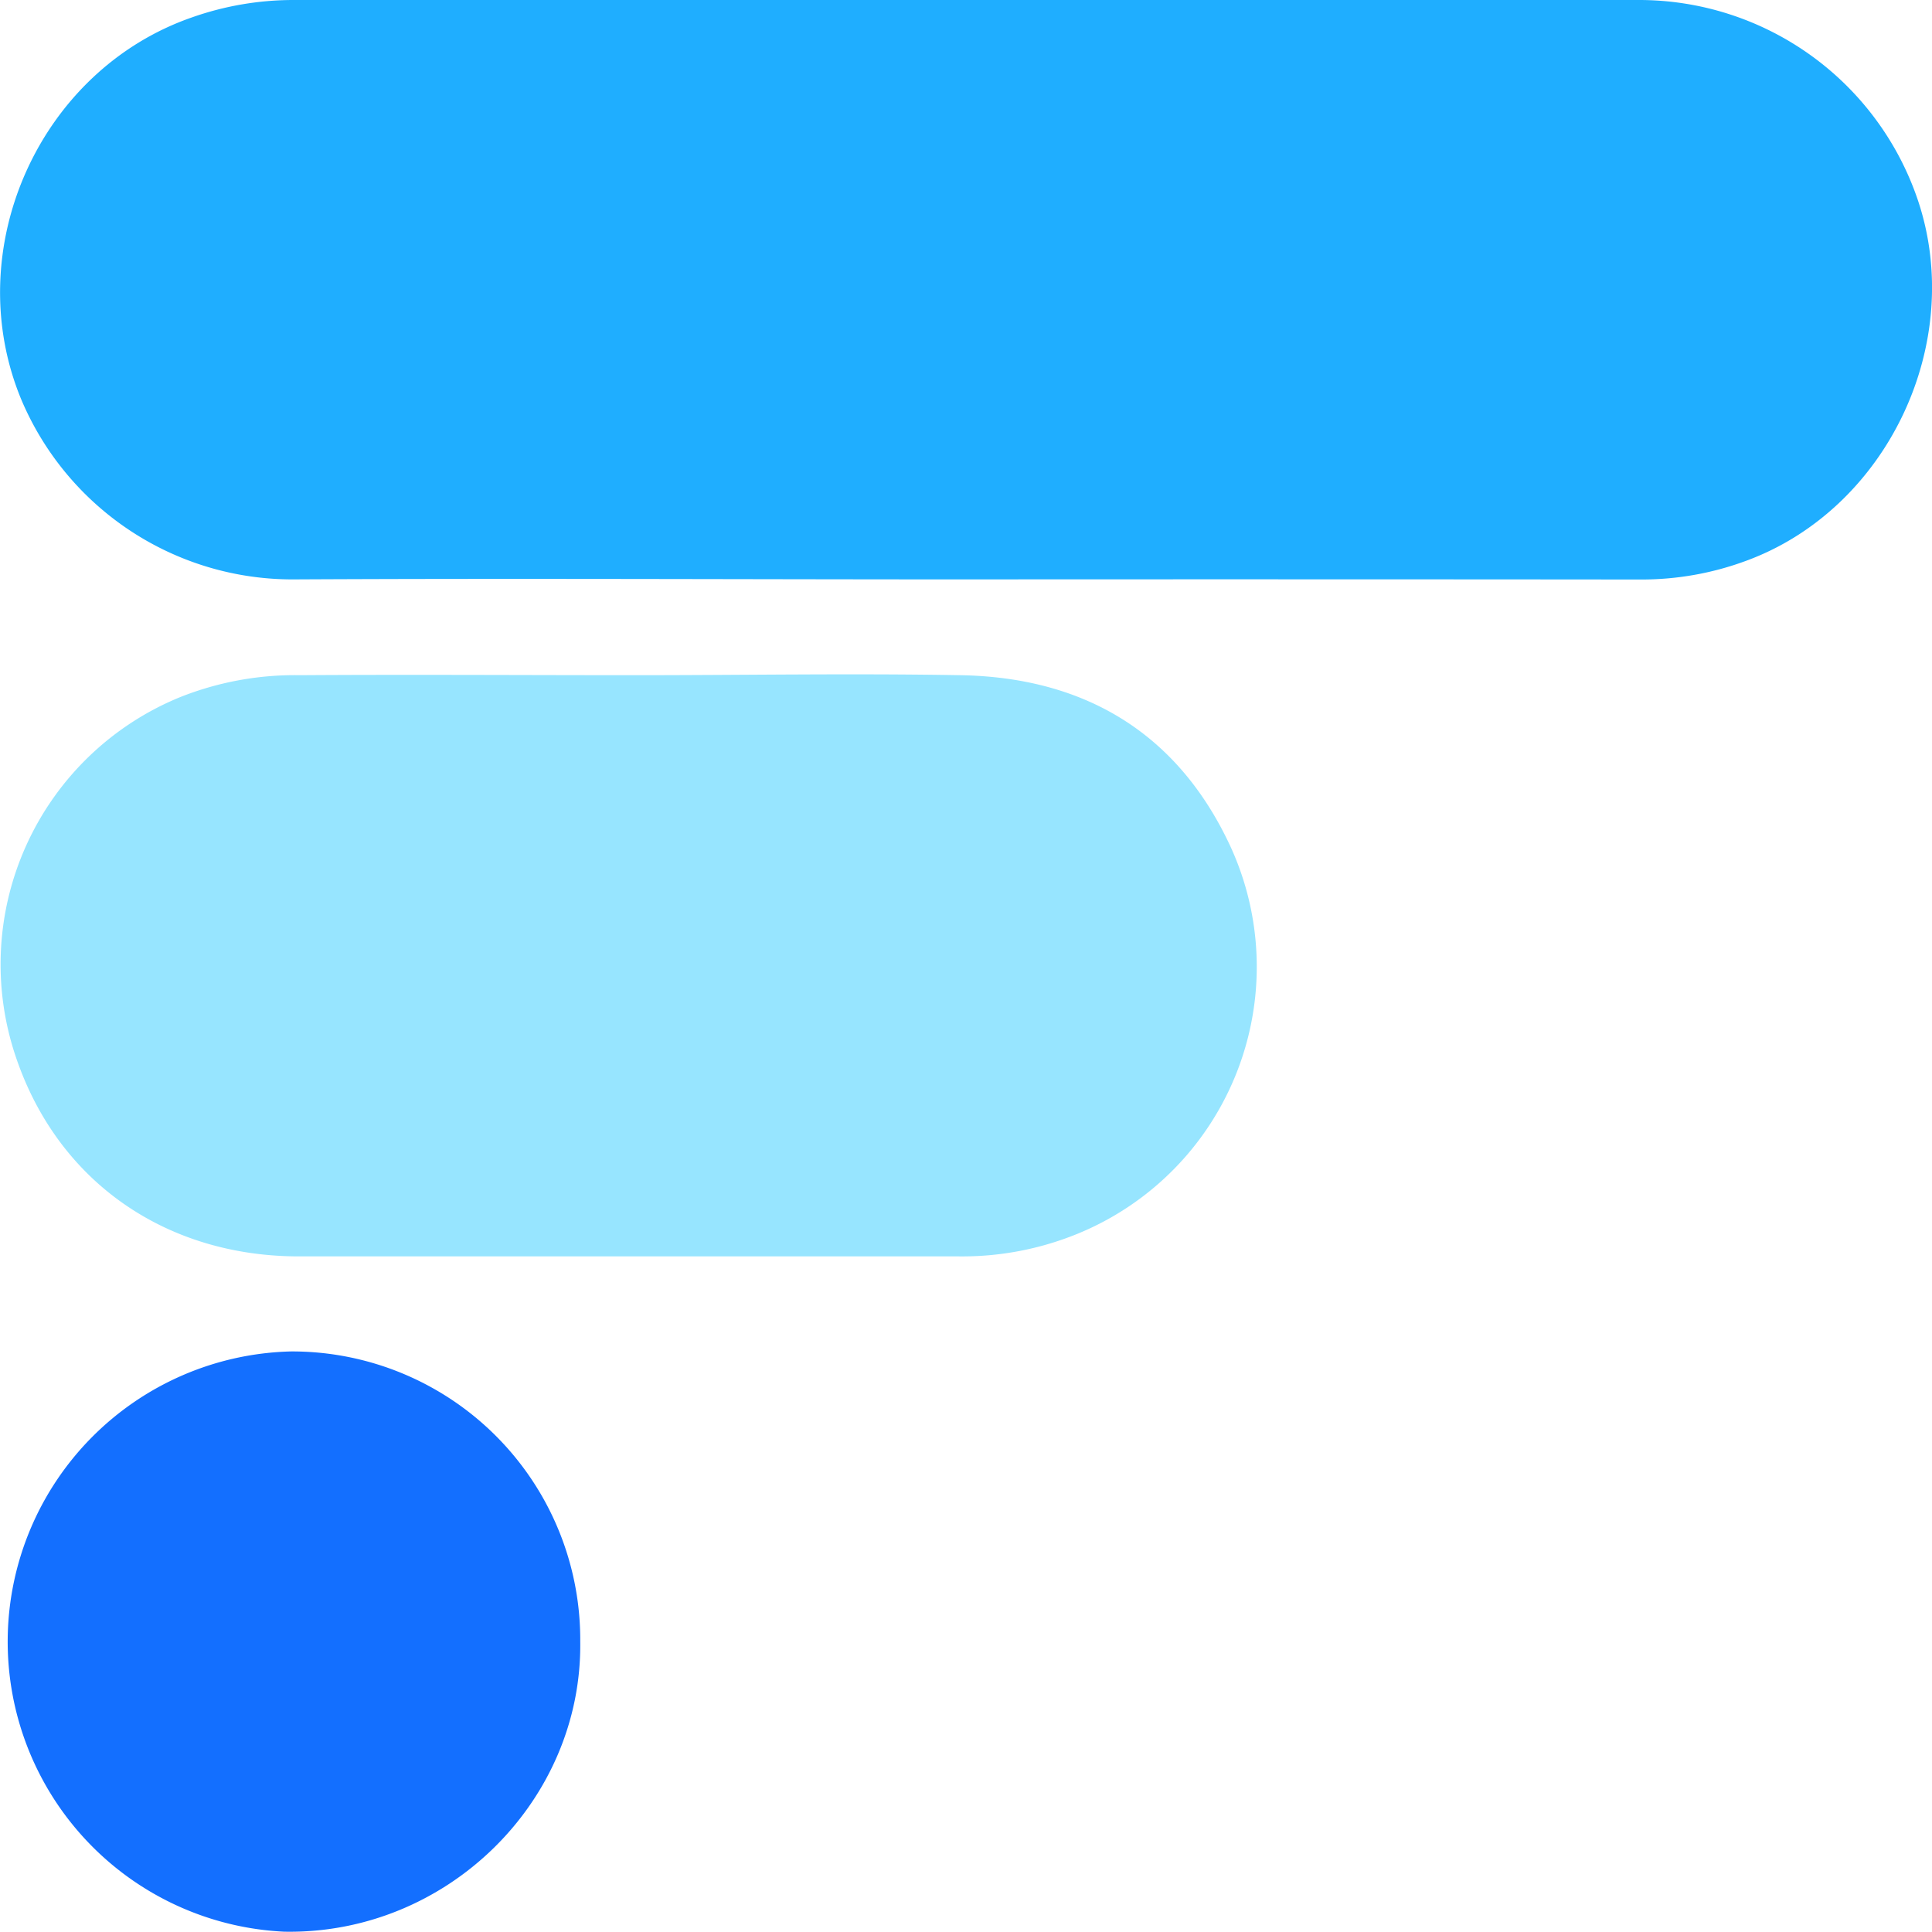 <svg xmlns="http://www.w3.org/2000/svg" viewBox="0 0 183.13 183.1">
    <path
        d="M91.43 54.92c-21.22 0-42.44-.11-63.66 0A27.89 27.89 0 0 1 2 37.83C-3.86 23.64 3.69 6.67 18.22 1.64A28.93 28.93 0 0 1 27.76 0h127.47a27.9 27.9 0 0 1 26.53 18.88c4.63 13.59-2.85 29.4-16.31 34.3a28.46 28.46 0 0 1-9.93 1.75q-32.04-.03-64.09-.01z"
        fill="#1faeff" />
    <path
        d="M60.19 64c10.26 0 20.51-.18 30.81 0 11.83.19 20.7 5.51 25.68 16.34a27.34 27.34 0 0 1-14.55 36.61 28.88 28.88 0 0 1-11.27 2.14H28.34c-12.54 0-22.8-7-26.82-18.85A27.36 27.36 0 0 1 17 66.11 29.41 29.41 0 0 1 28.44 64c10.56-.07 21.17 0 31.75 0z"
        fill="#97e5ff" />
    <path d="M55 155.61c.2 15.11-12.62 27.79-28.08 27.49a27.52 27.52 0 0 1 .67-55A27.32 27.32 0 0 1 55 155.61z"
        fill="#136fff" />
</svg>